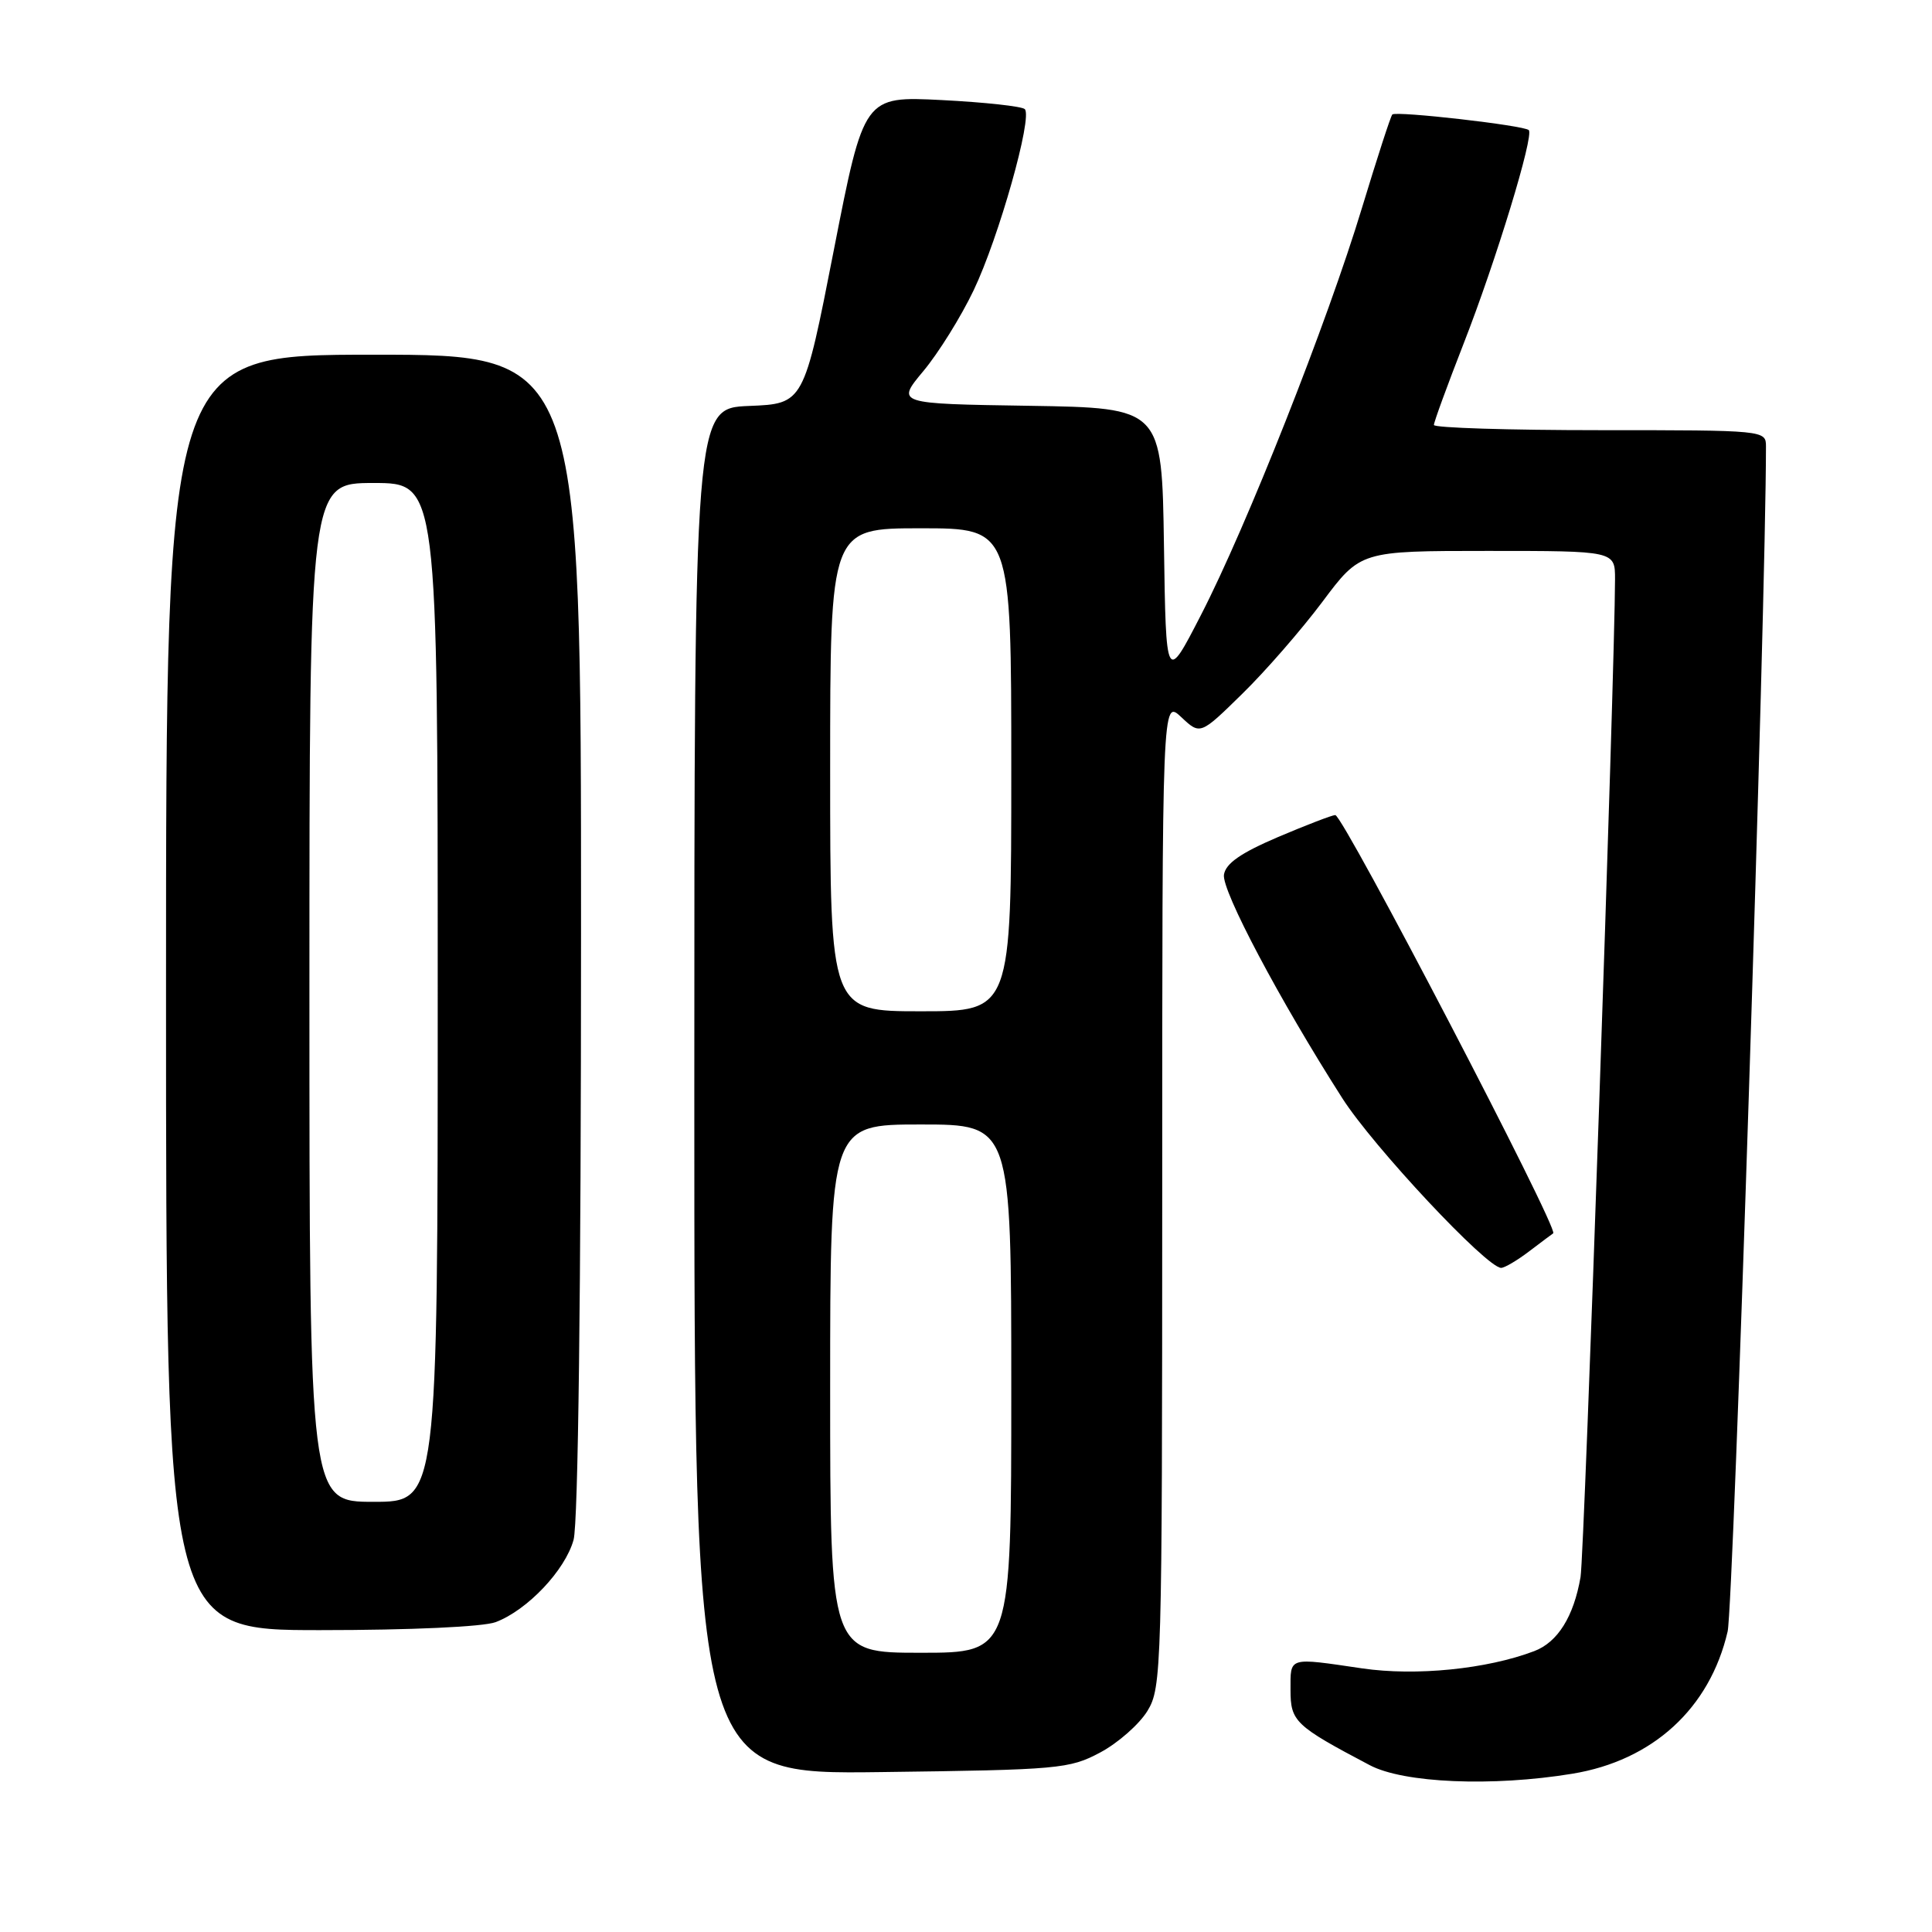 <?xml version="1.0" encoding="UTF-8" standalone="no"?>
<!DOCTYPE svg PUBLIC "-//W3C//DTD SVG 1.1//EN" "http://www.w3.org/Graphics/SVG/1.1/DTD/svg11.dtd" >
<svg xmlns="http://www.w3.org/2000/svg" xmlns:xlink="http://www.w3.org/1999/xlink" version="1.1" viewBox="0 0 256 256">
 <g >
 <path fill="currentColor"
d=" M 208.33 235.03 C 219.00 233.29 226.56 226.36 228.92 216.18 C 229.71 212.77 234.00 80.11 234.00 59.15 C 234.00 57.02 233.83 57.00 212.00 57.00 C 199.90 57.00 190.00 56.69 190.00 56.31 C 190.00 55.92 191.77 51.09 193.93 45.55 C 198.23 34.56 203.29 17.96 202.57 17.24 C 201.94 16.61 184.99 14.68 184.49 15.17 C 184.27 15.39 182.47 20.96 180.47 27.54 C 175.90 42.65 165.18 69.76 159.13 81.50 C 154.50 90.50 154.50 90.50 154.23 72.27 C 153.96 54.05 153.96 54.05 136.35 53.77 C 118.74 53.50 118.74 53.50 122.35 49.17 C 124.34 46.79 127.34 41.97 129.02 38.45 C 132.35 31.47 136.85 15.52 135.79 14.46 C 135.42 14.09 130.48 13.55 124.80 13.26 C 114.48 12.74 114.48 12.74 110.49 33.12 C 106.50 53.50 106.50 53.50 99.25 53.79 C 92.00 54.09 92.00 54.09 92.00 144.61 C 92.00 235.13 92.00 235.13 116.75 234.81 C 140.32 234.51 141.71 234.39 145.79 232.21 C 148.15 230.95 150.96 228.47 152.04 226.71 C 153.93 223.61 153.99 221.26 154.00 158.08 C 154.00 92.65 154.00 92.65 156.52 95.02 C 159.04 97.39 159.04 97.39 164.60 91.94 C 167.66 88.95 172.44 83.46 175.22 79.75 C 180.27 73.00 180.27 73.00 197.14 73.00 C 214.00 73.00 214.00 73.00 214.00 76.75 C 213.98 88.84 209.94 206.09 209.43 208.97 C 208.52 214.22 206.40 217.60 203.30 218.78 C 197.02 221.17 187.61 222.11 180.50 221.07 C 170.62 219.62 171.00 219.50 171.00 223.92 C 171.00 228.10 171.59 228.67 181.49 233.89 C 185.97 236.27 197.75 236.77 208.33 235.03 Z  M 65.68 214.94 C 69.87 213.36 74.89 208.07 76.00 204.04 C 76.61 201.86 76.99 171.03 76.99 123.75 C 77.00 47.00 77.00 47.00 49.50 47.00 C 22.00 47.00 22.00 47.00 22.00 131.50 C 22.00 216.00 22.00 216.00 42.43 216.00 C 54.41 216.00 64.04 215.56 65.68 214.94 Z  M 202.62 165.81 C 204.20 164.61 205.64 163.53 205.81 163.42 C 206.59 162.90 177.98 108.00 176.93 108.00 C 176.53 108.00 173.12 109.31 169.35 110.91 C 164.41 113.02 162.41 114.41 162.18 115.90 C 161.86 117.98 169.56 132.52 177.85 145.50 C 181.95 151.93 197.00 168.00 198.91 168.00 C 199.36 168.00 201.03 167.02 202.62 165.81 Z  M 110.00 184.00 C 110.00 149.00 110.00 149.00 122.00 149.00 C 134.00 149.00 134.00 149.00 134.00 184.00 C 134.00 219.00 134.00 219.00 122.00 219.00 C 110.00 219.00 110.00 219.00 110.00 184.00 Z  M 110.00 102.00 C 110.00 70.00 110.00 70.00 122.00 70.00 C 134.00 70.00 134.00 70.00 134.00 102.00 C 134.00 134.00 134.00 134.00 122.00 134.00 C 110.00 134.00 110.00 134.00 110.00 102.00 Z  M 41.00 131.50 C 41.00 64.00 41.00 64.00 49.50 64.00 C 58.00 64.00 58.00 64.00 58.00 131.50 C 58.00 199.00 58.00 199.00 49.50 199.00 C 41.00 199.00 41.00 199.00 41.00 131.50 Z "/>
</g>
</svg>